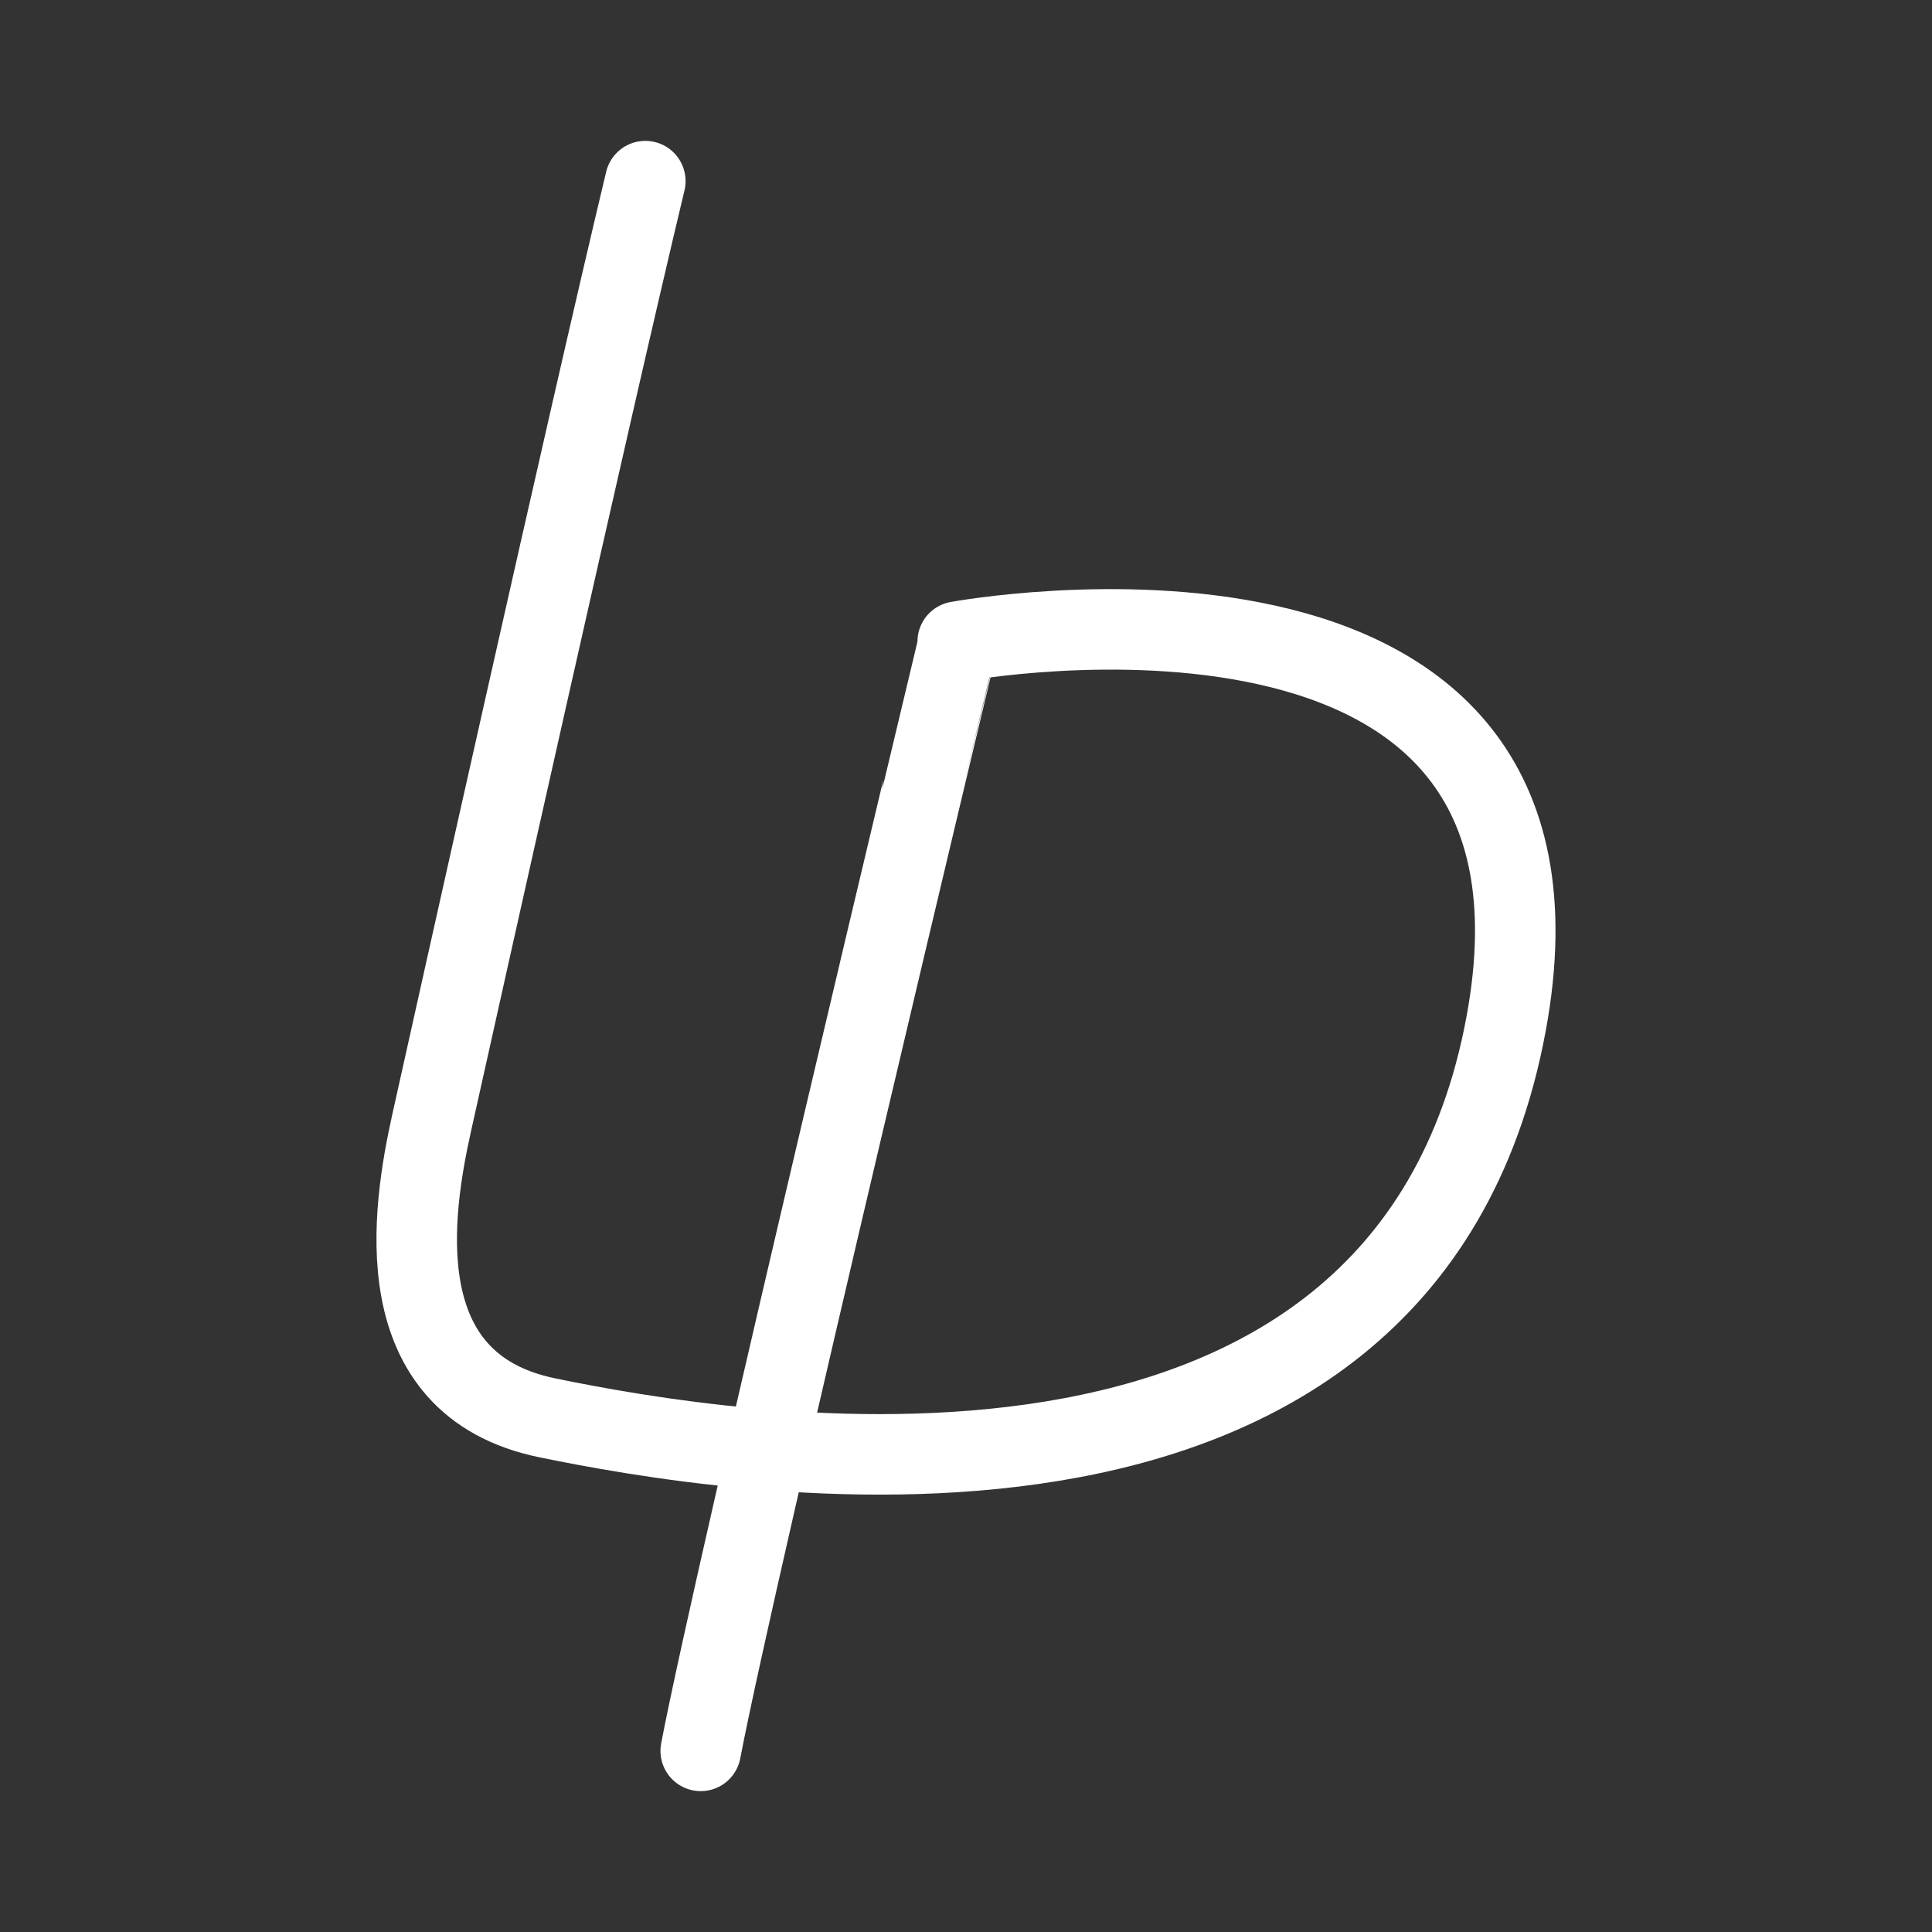 <svg xmlns="http://www.w3.org/2000/svg" viewBox="0 0 48 48"><rect x="0" y="0" width="48" height="48" fill="#333333" stroke="none"/><defs><style>.a{stroke-width:2px;stroke-width:2px;fill:none;stroke:#fff;stroke-linecap:round;stroke-linejoin:round;}</style></defs><path class="a" d="M16.033,4.5c-1.366,5.694-4.736,20.82-5.306,23.384-.485,2.181-1.179,6.511,2.872,7.342,4.252.872,21.277,3.932,23.819-9.785,2.307-12.447-13.624-9.5-13.624-9.5S18.281,38.939,17.409,43.5"/></svg>